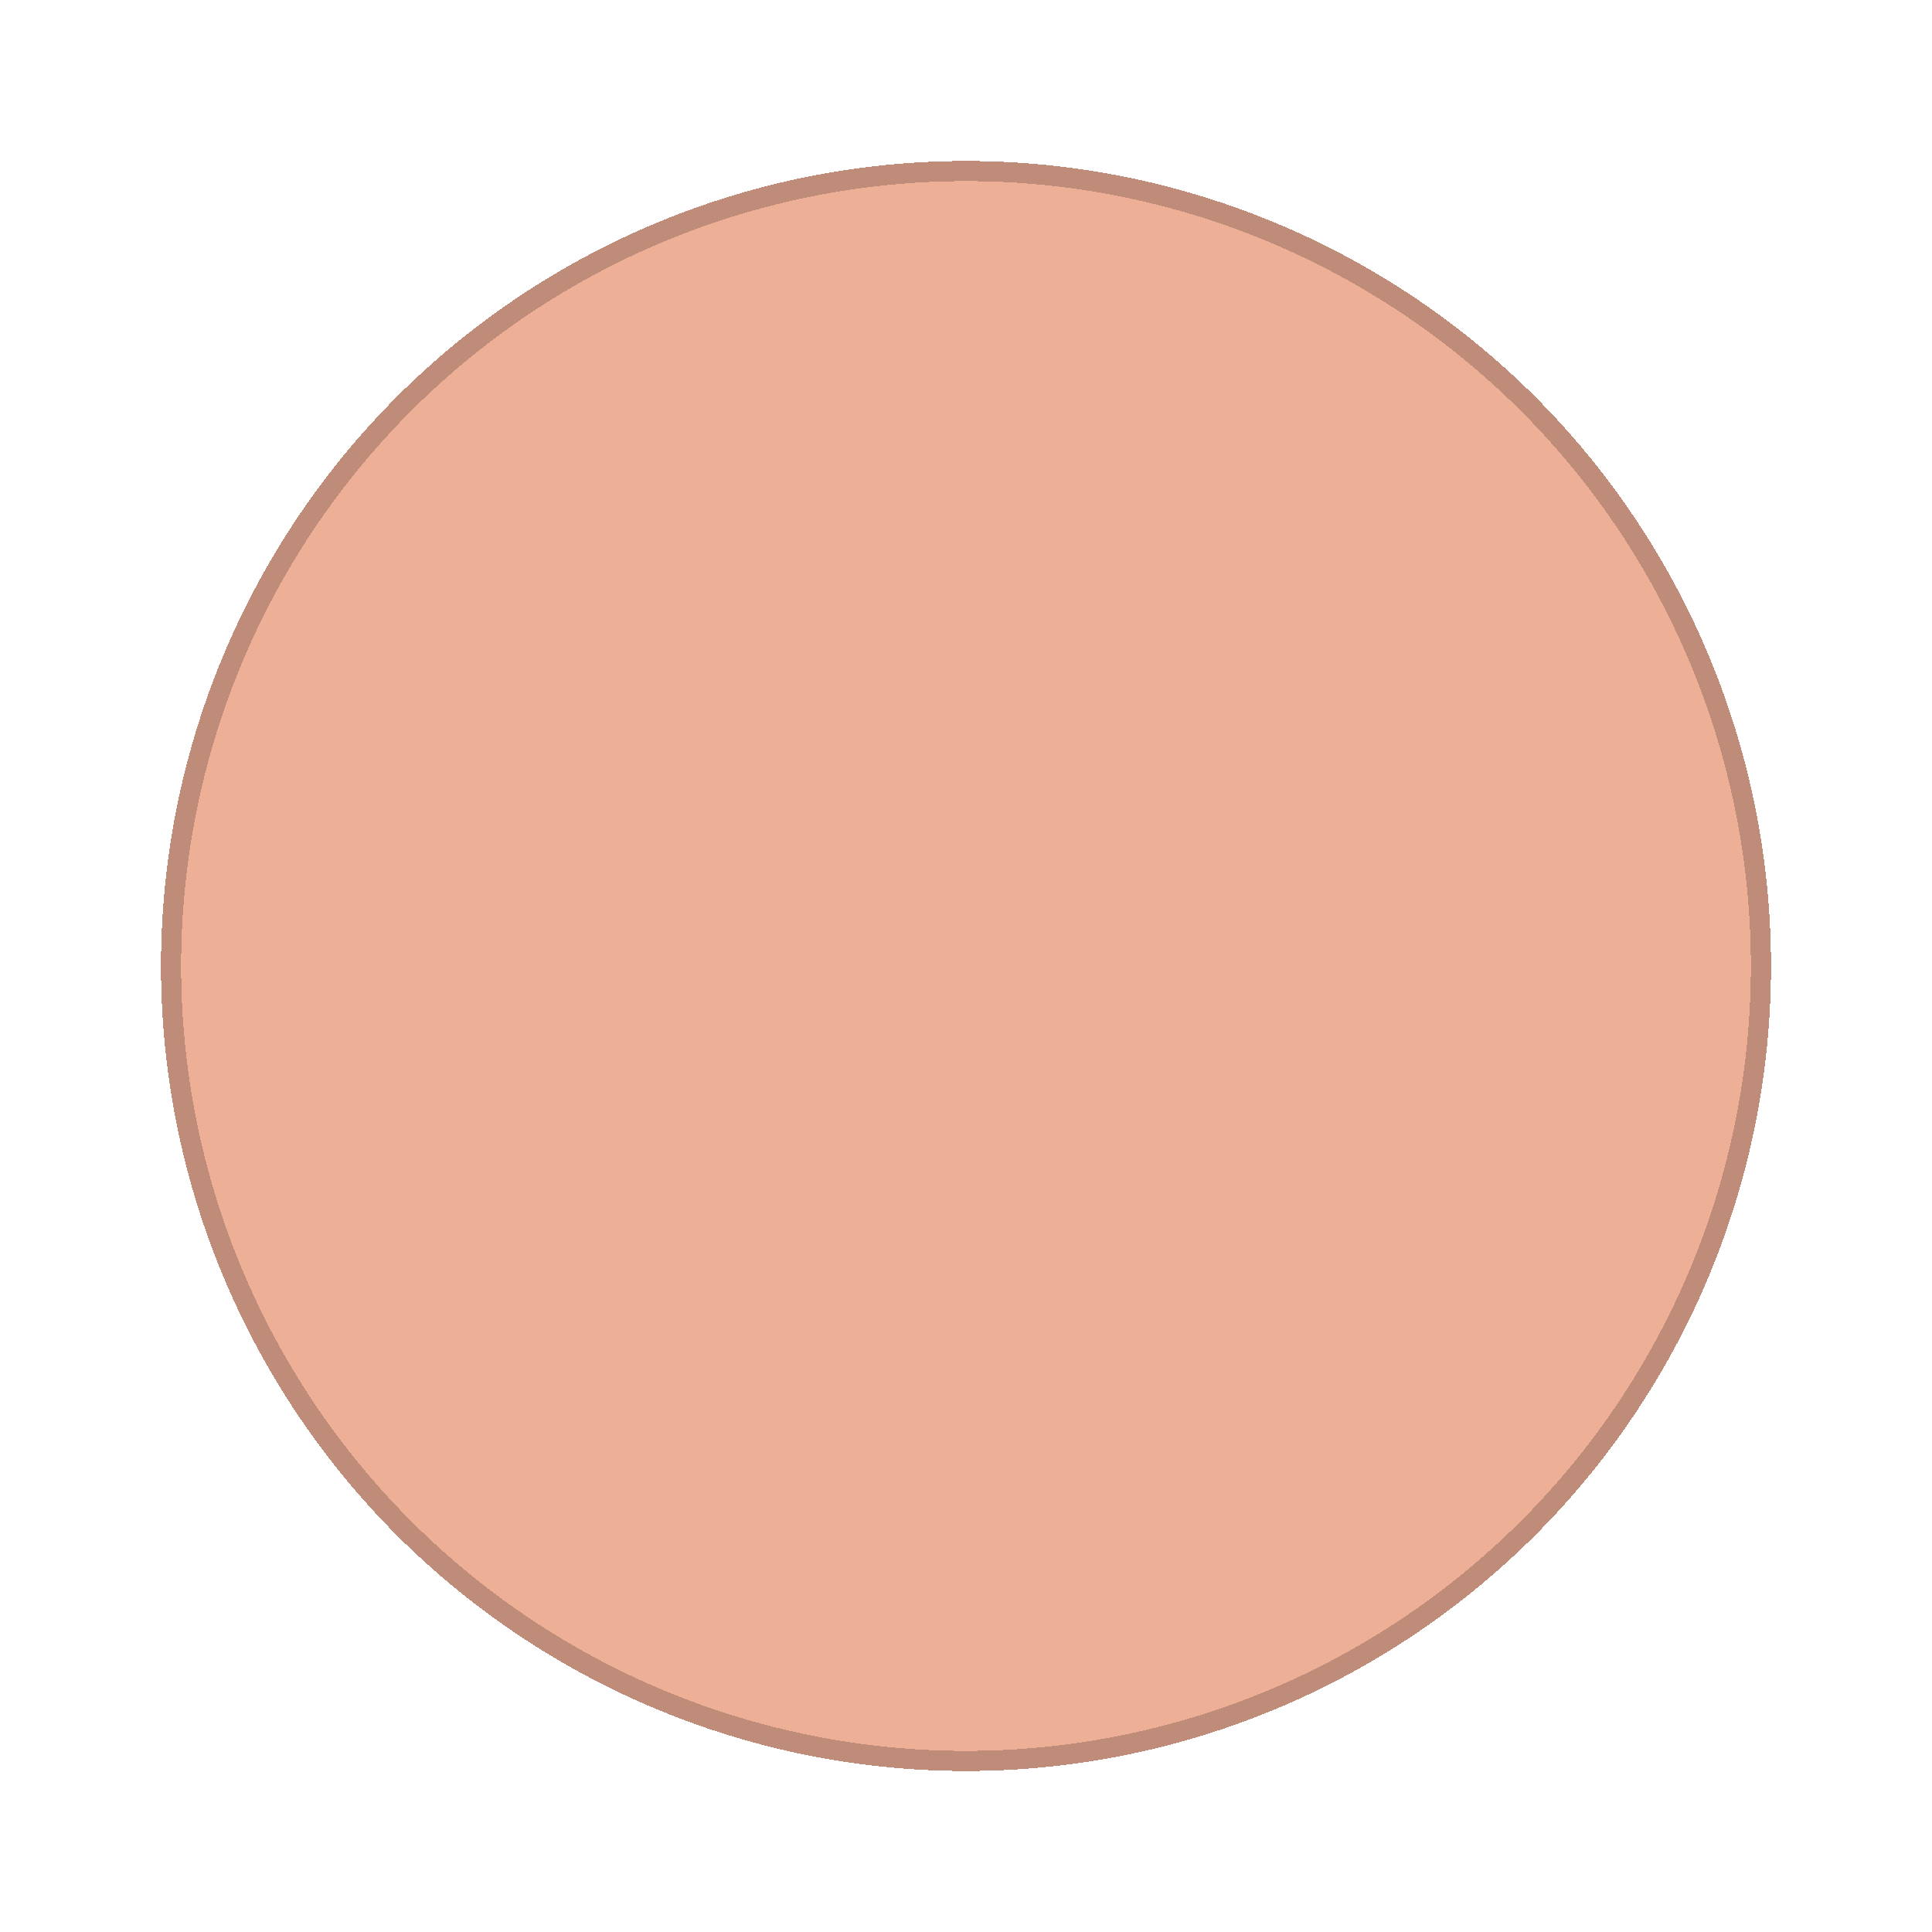 <svg width="96" height="96" viewBox="0 0 96 96" fill="none" xmlns="http://www.w3.org/2000/svg">
<g filter="url(#filter0_d_8_76)">
<circle cx="46" cy="44" r="40" fill="#DD602D" fill-opacity="0.5" shape-rendering="crispEdges"/>
<circle cx="46" cy="44" r="39.5" stroke="black" stroke-opacity="0.2" shape-rendering="crispEdges"/>
</g>
<defs>
<filter id="filter0_d_8_76" x="0" y="0" width="96" height="96" filterUnits="userSpaceOnUse" color-interpolation-filters="sRGB">
<feFlood flood-opacity="0" result="BackgroundImageFix"/>
<feColorMatrix in="SourceAlpha" type="matrix" values="0 0 0 0 0 0 0 0 0 0 0 0 0 0 0 0 0 0 127 0" result="hardAlpha"/>
<feOffset dx="2" dy="4"/>
<feGaussianBlur stdDeviation="4"/>
<feComposite in2="hardAlpha" operator="out"/>
<feColorMatrix type="matrix" values="0 0 0 0 0 0 0 0 0 0 0 0 0 0 0 0 0 0 0.9 0"/>
<feBlend mode="normal" in2="BackgroundImageFix" result="effect1_dropShadow_8_76"/>
<feBlend mode="normal" in="SourceGraphic" in2="effect1_dropShadow_8_76" result="shape"/>
</filter>
</defs>
</svg>
